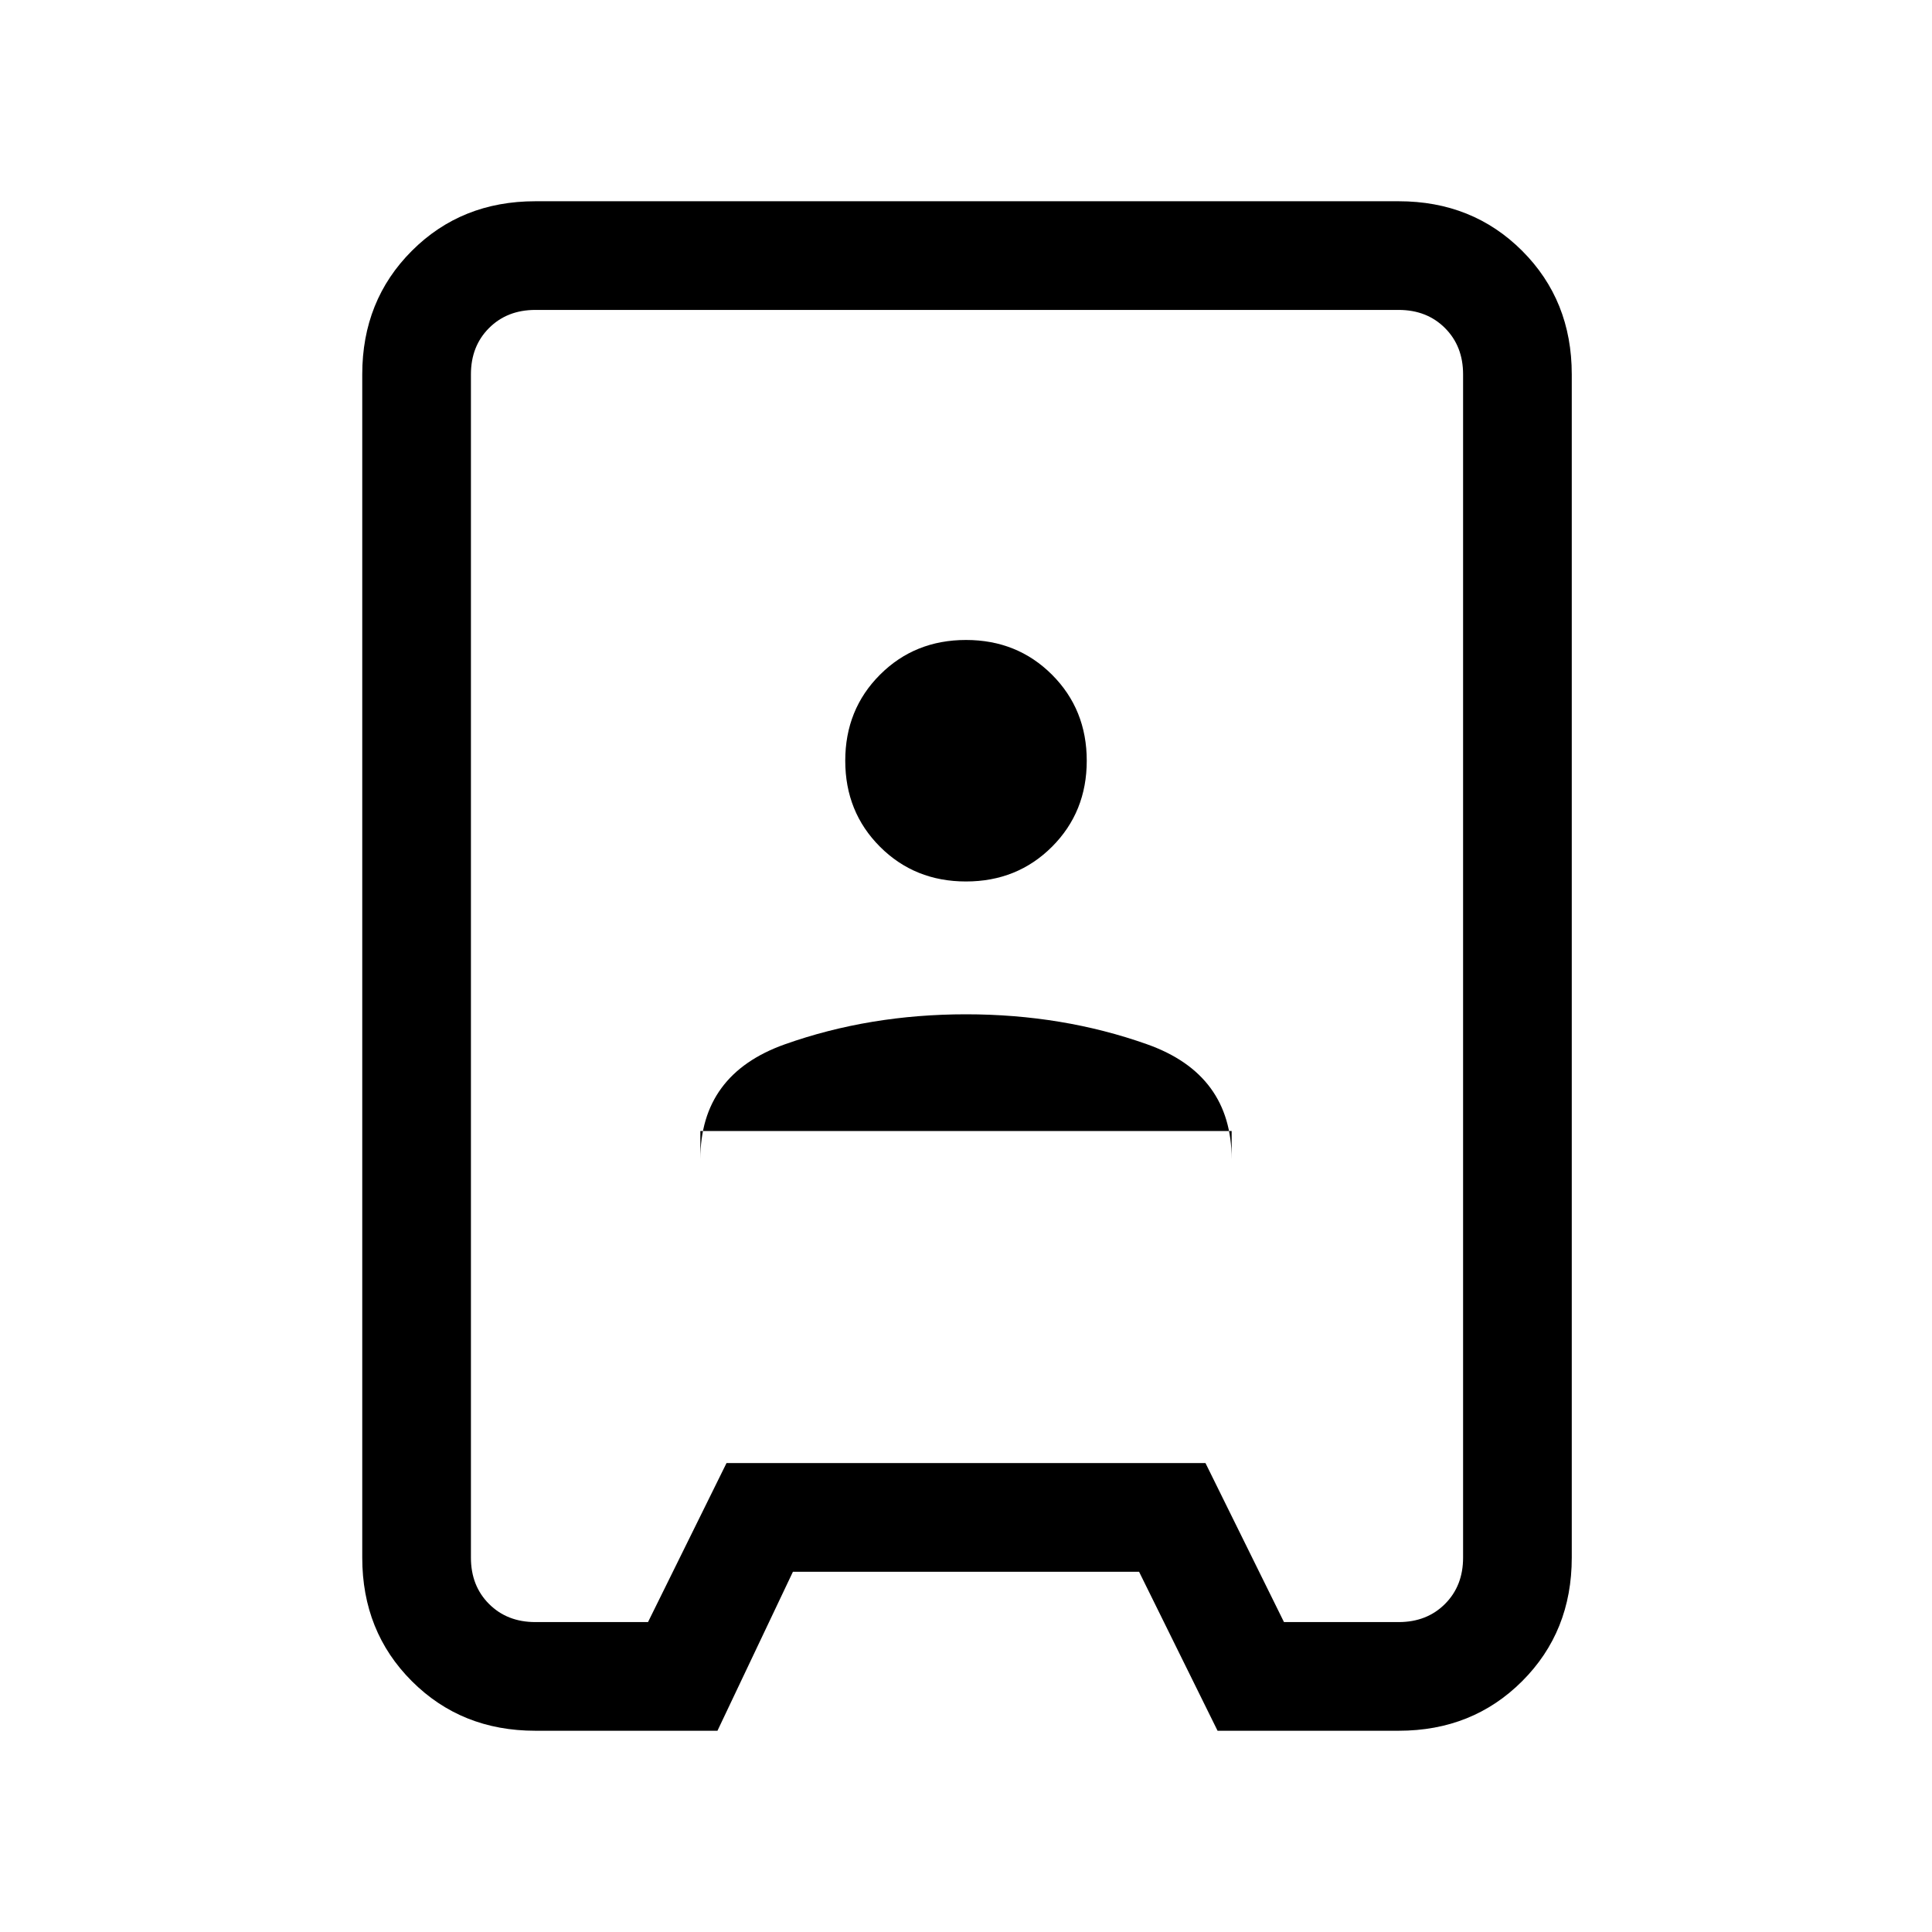 <svg xmlns="http://www.w3.org/2000/svg" height="24" viewBox="0 -960 960 960" width="24"><path d="M266-100q-36.73 0-61.36-24.64Q180-149.27 180-186v-588q0-36.72 24.64-61.36Q229.27-860 266-860h429q36.72 0 61.36 24.64T781-774v588q0 36.73-24.64 61.36Q731.72-100 695-100h-90l-39-79H394l-37.5 79H266Zm0-54h56l39-79h238l39 79h57q14 0 23-9t9-23v-588q0-14-9-23t-23-9H266q-14 0-23 9t-9 23v588q0 14 9 23t23 9Zm82-244h264v14q0-42.18-42-57.09Q528-456 480-456t-90 14.91q-42 14.91-42 57.09v-14Zm132-124q25.47 0 42.74-17.26Q540-556.53 540-582q0-25.47-17.26-42.74Q505.47-642 480-642q-25.48 0-42.74 17.26Q420-607.47 420-582q0 25.47 17.26 42.74Q454.52-522 480-522Zm1 42Z"/></svg>
